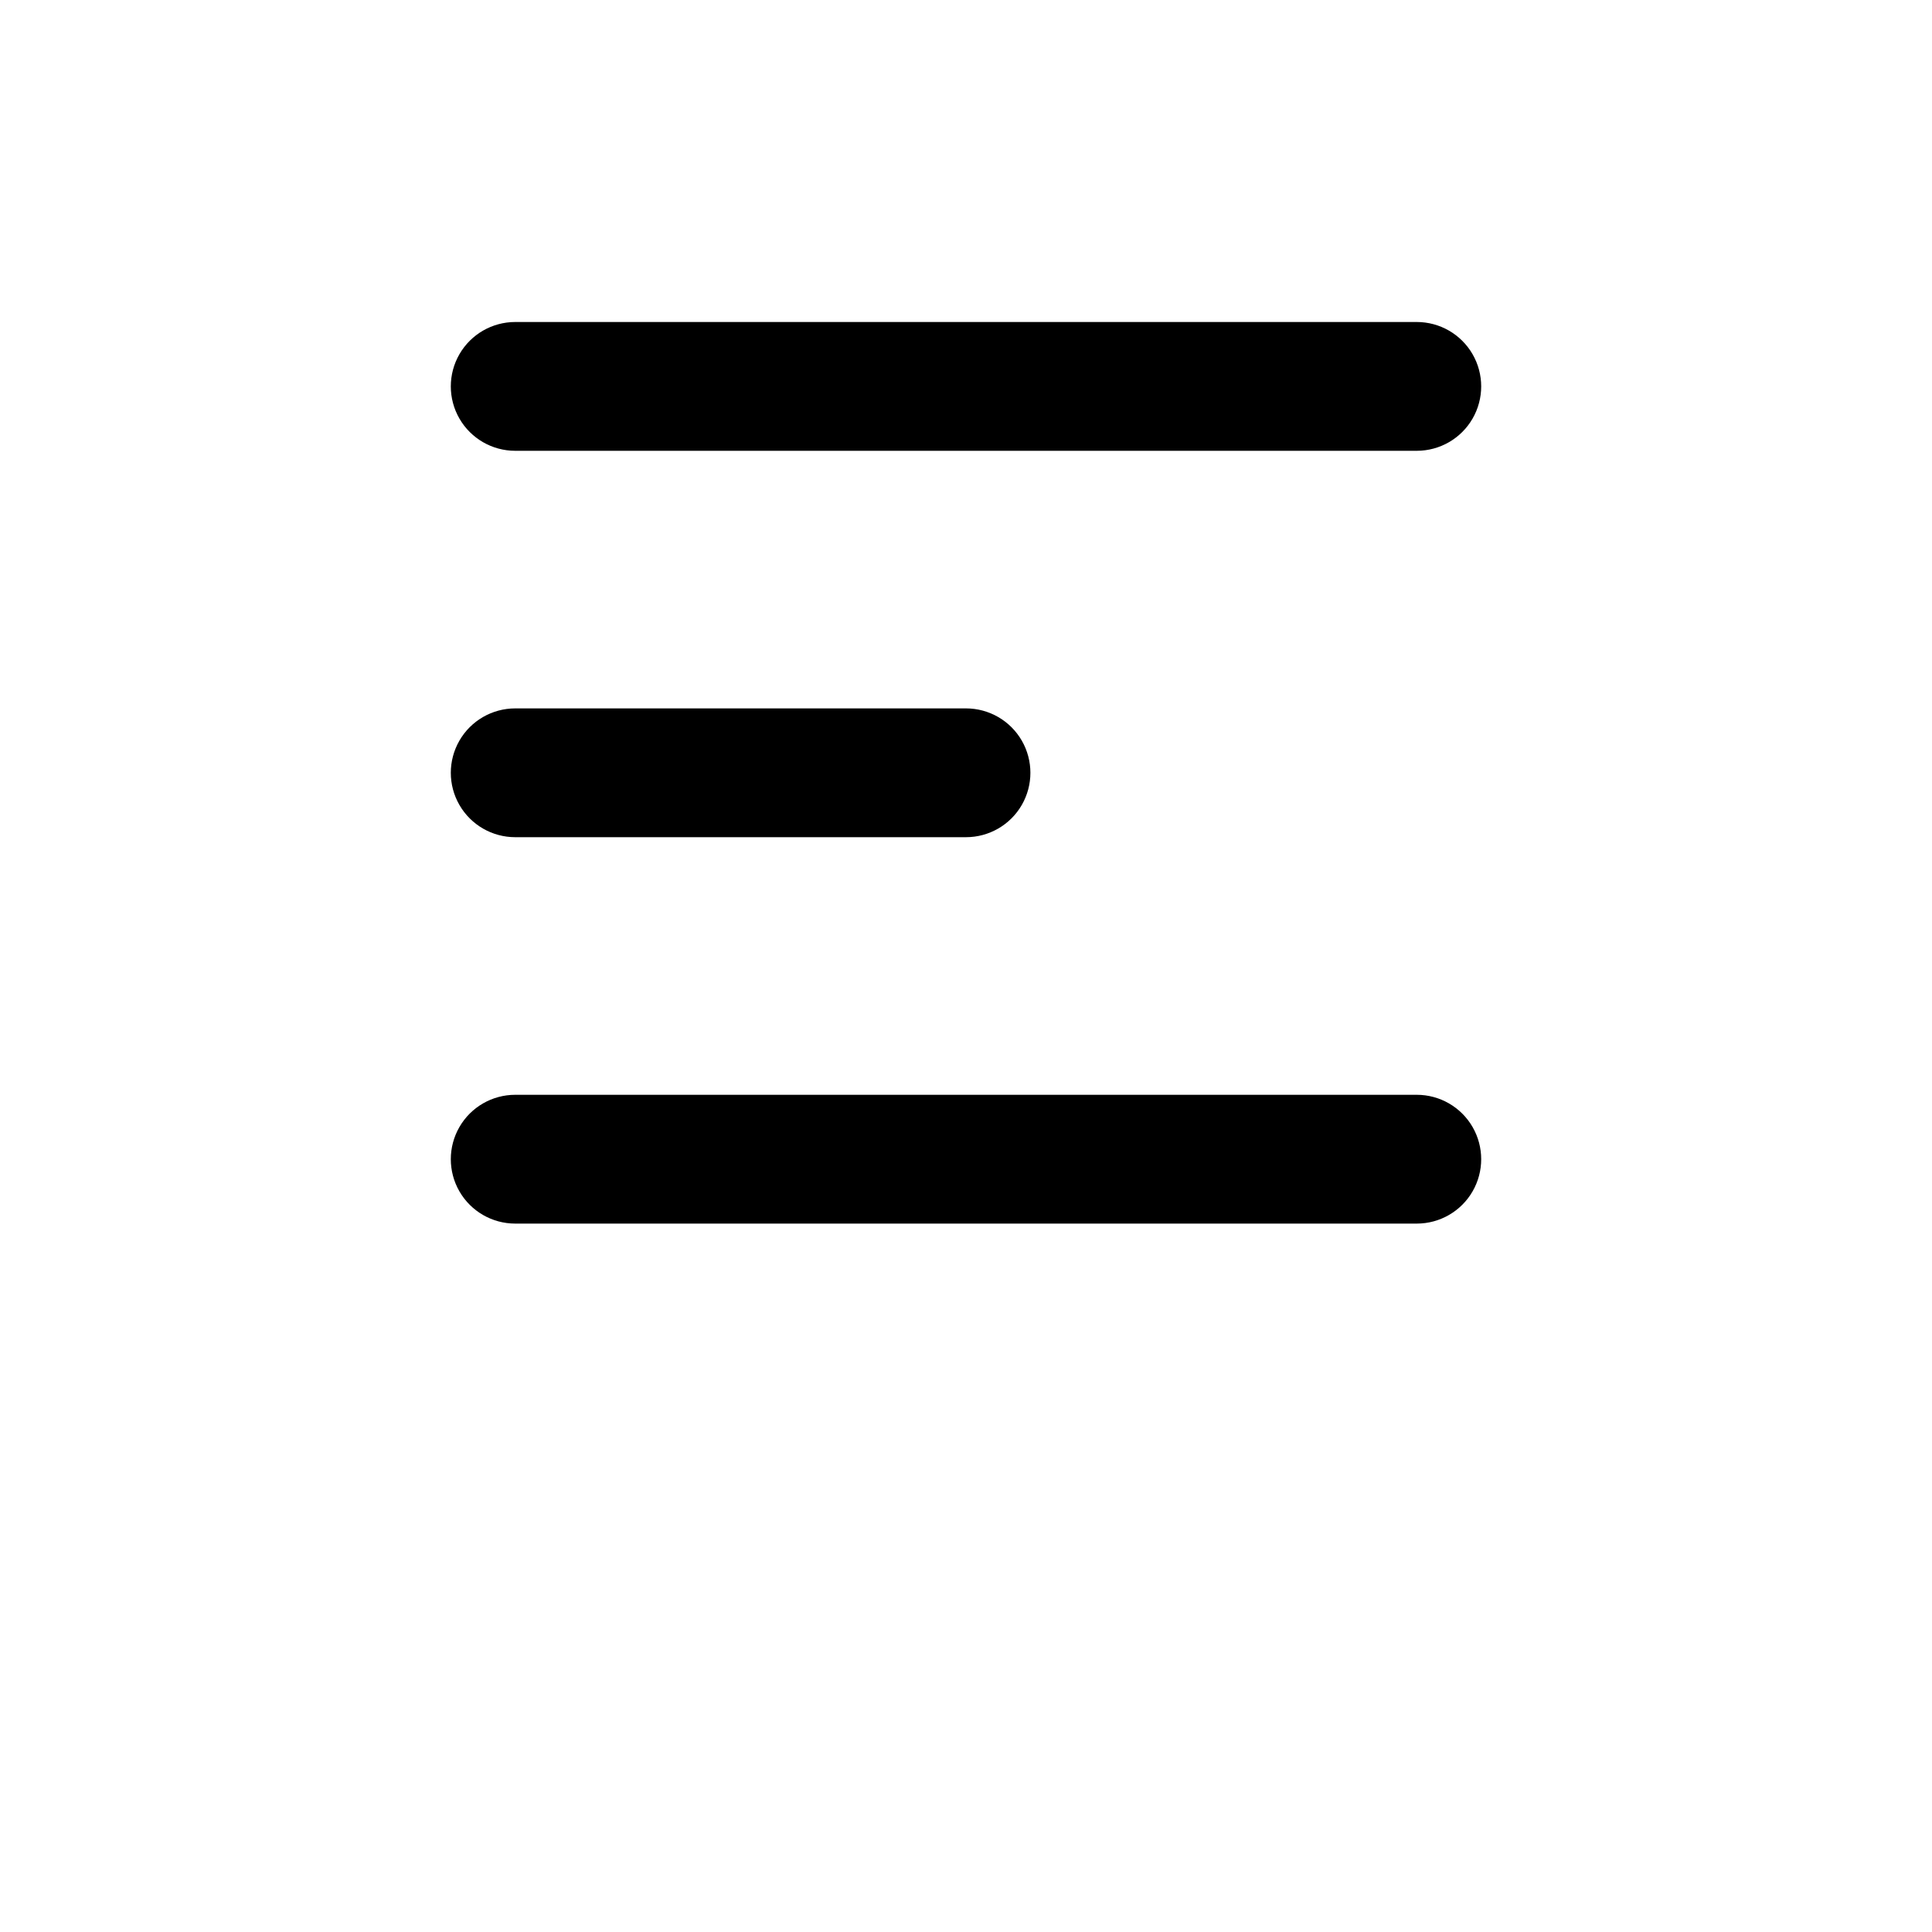 <?xml version="1.0" encoding="UTF-8"?>
<svg width="700pt" height="700pt" version="1.1" viewBox="0 0 700 700" xmlns="http://www.w3.org/2000/svg">
 <path d="m186.67 303.33h163.33c8.336 0 16.039-4.445 20.207-11.664s4.168-16.117 0-23.336-11.871-11.664-20.207-11.664h-163.33c-8.336 0-16.039 4.445-20.207 11.664-4.168 7.219-4.168 16.117 0 23.336 4.168 7.219 11.871 11.664 20.207 11.664zm326.67 93.332-326.67 0.004c-8.336 0-16.039 4.445-20.207 11.664-4.168 7.219-4.168 16.117 0 23.336 4.168 7.219 11.871 11.664 20.207 11.664h326.66c8.336 0 16.039-4.445 20.207-11.664 4.168-7.219 4.168-16.117 0-23.336-4.168-7.219-11.871-11.664-20.207-11.664zm-326.67-233.33h326.66c8.336 0 16.039-4.445 20.207-11.664 4.168-7.219 4.168-16.117 0-23.336-4.168-7.219-11.871-11.664-20.207-11.664h-326.66c-8.336 0-16.039 4.445-20.207 11.664-4.168 7.219-4.168 16.117 0 23.336 4.168 7.219 11.871 11.664 20.207 11.664z"/>
</svg>
